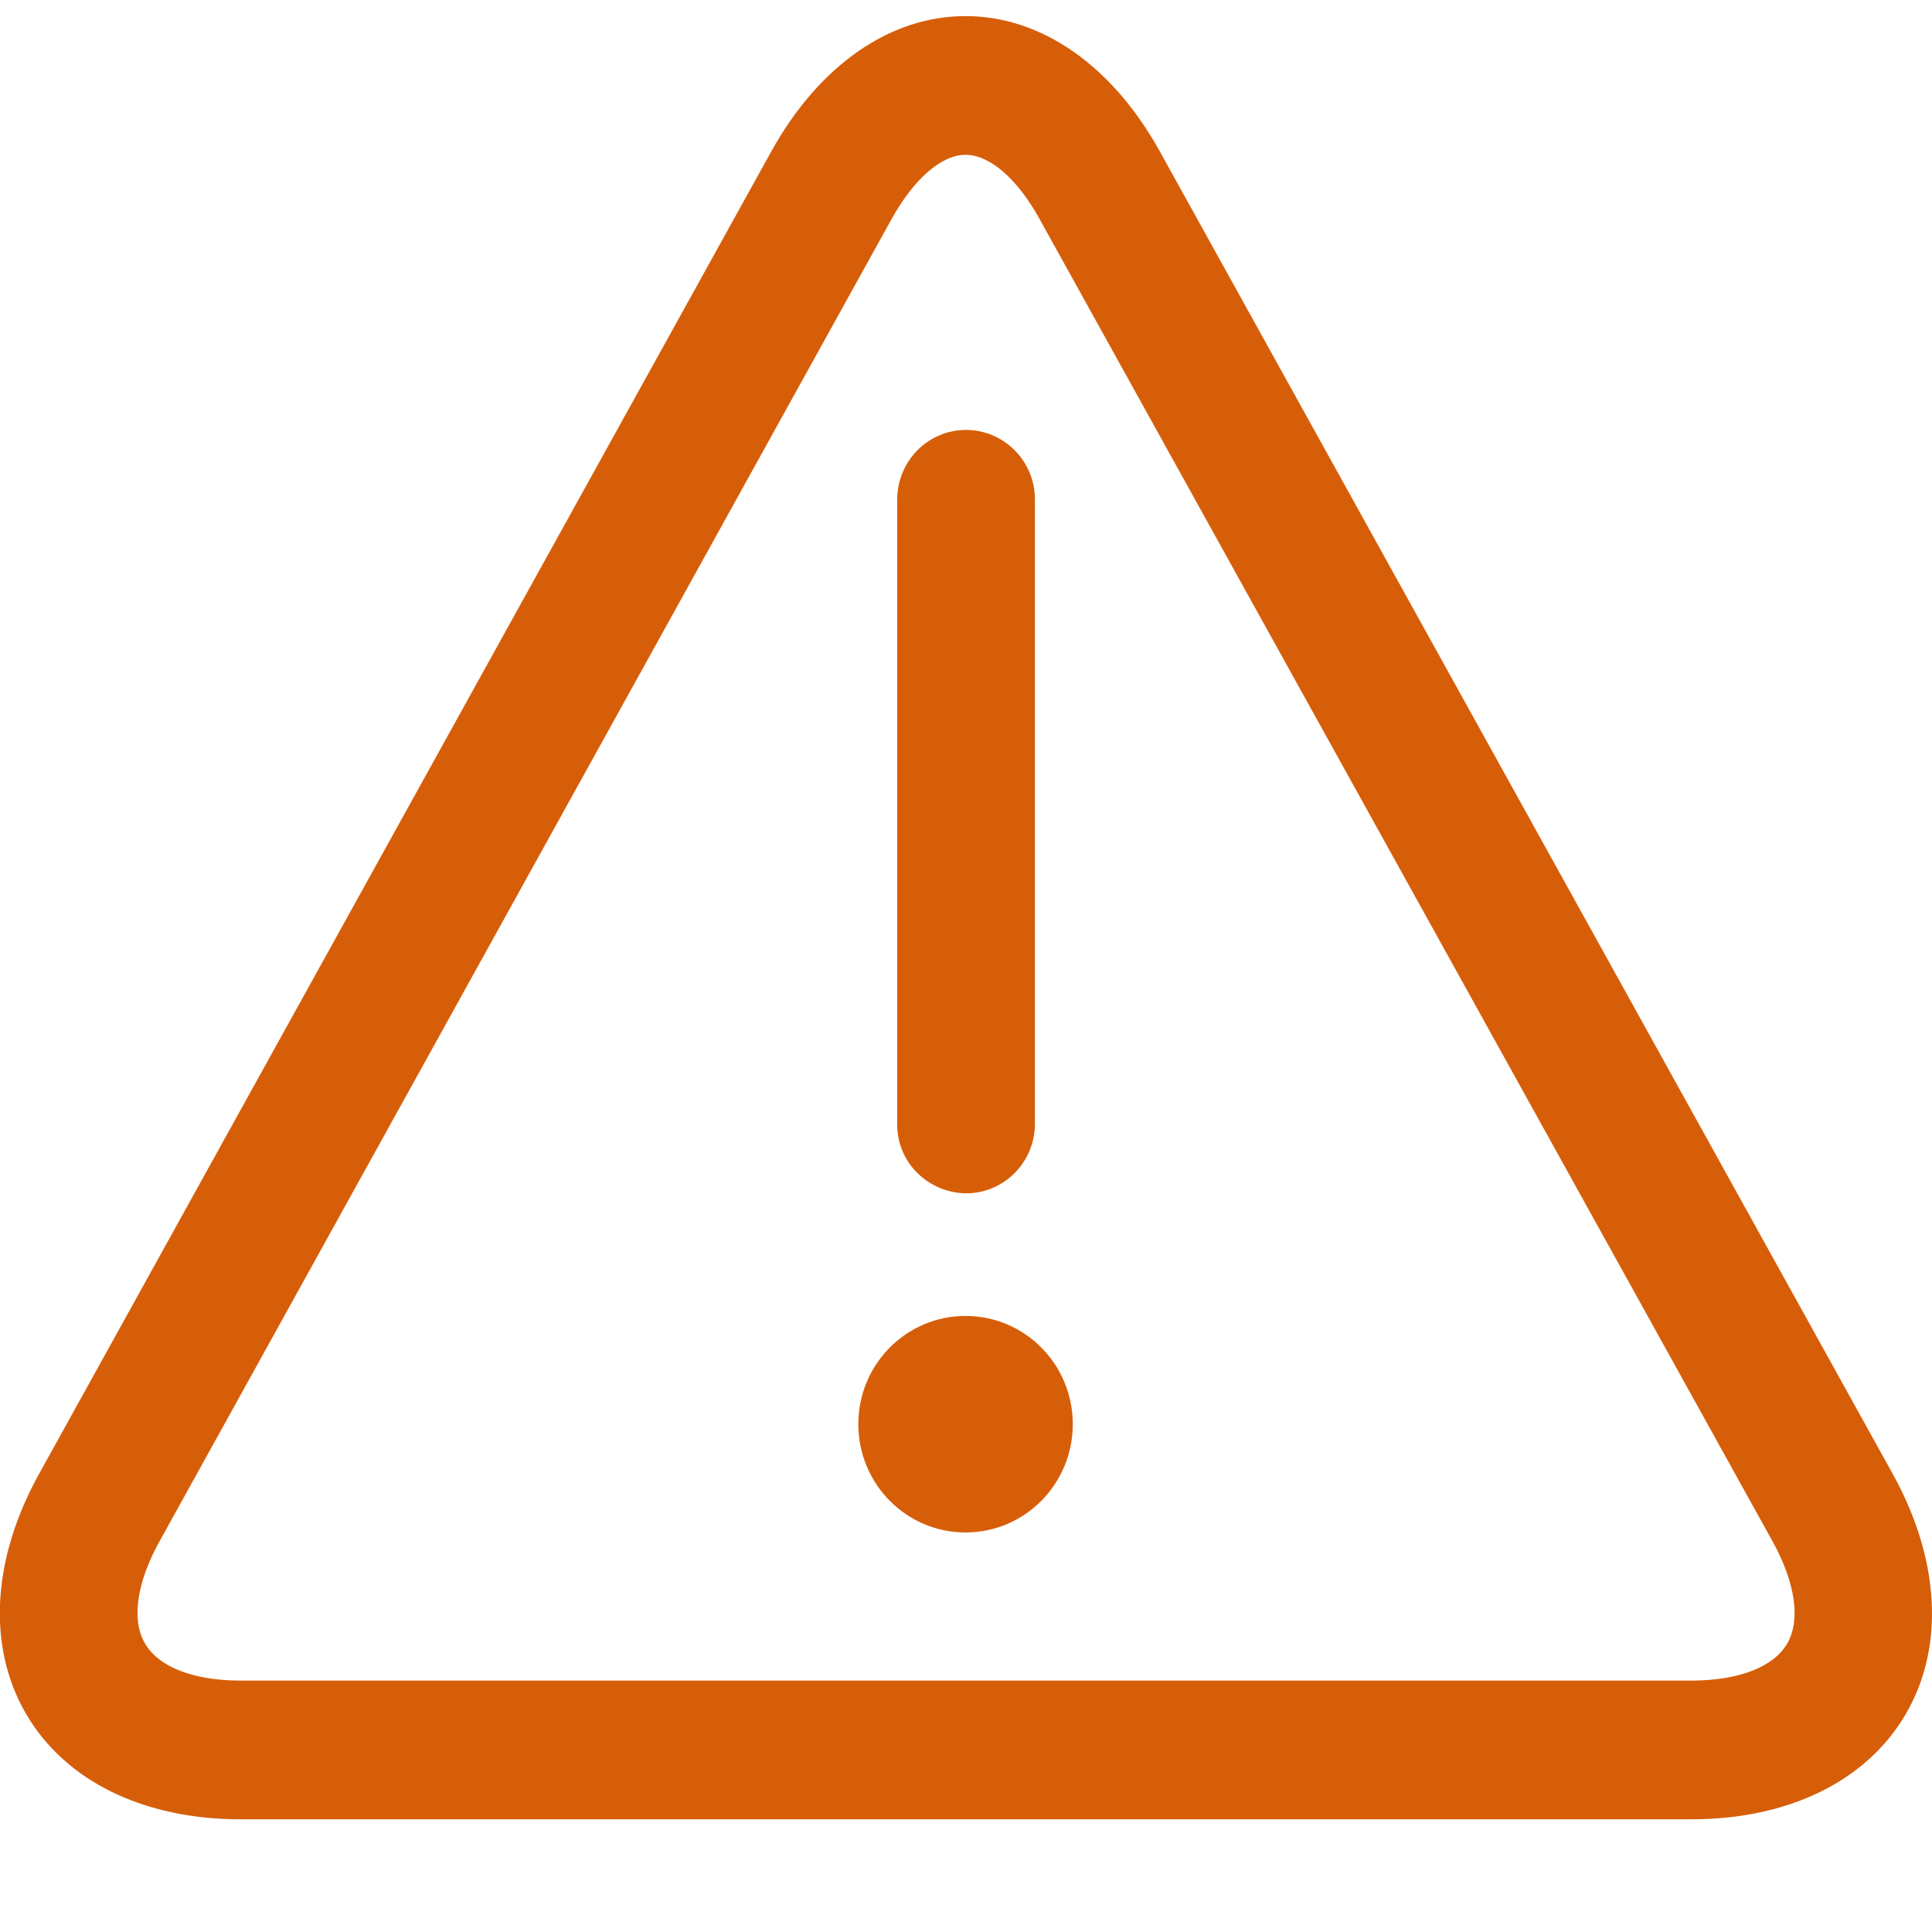 <svg xmlns="http://www.w3.org/2000/svg" width="15" height="15" viewBox="0 0 15 15" fill="none">
<path d="M13.132 14.125H1.867C1.112 14.125 0.505 13.827 0.202 13.306C-0.101 12.785 -0.064 12.105 0.304 11.442L5.987 1.178C6.358 0.508 6.908 0.125 7.496 0.125C8.085 0.125 8.635 0.508 9.005 1.176L14.695 11.443C15.062 12.107 15.1 12.786 14.797 13.307C14.494 13.827 13.888 14.125 13.132 14.125ZM7.496 1.202C7.309 1.202 7.095 1.389 6.921 1.703L1.239 11.966C1.06 12.289 1.019 12.578 1.126 12.76C1.232 12.943 1.503 13.048 1.868 13.048H13.132C13.498 13.048 13.77 12.943 13.876 12.76C13.981 12.578 13.94 12.289 13.762 11.967L8.072 1.702C7.9 1.389 7.684 1.202 7.497 1.202M7.5 9.265C7.356 9.263 7.22 9.205 7.119 9.104C7.019 9.003 6.964 8.867 6.966 8.726V3.878C6.966 3.58 7.205 3.338 7.5 3.338C7.795 3.338 8.035 3.58 8.035 3.877V8.725C8.035 9.024 7.795 9.265 7.5 9.265ZM7.496 11.898C7.957 11.898 8.329 11.522 8.329 11.057C8.329 10.593 7.957 10.217 7.496 10.217C7.036 10.217 6.664 10.593 6.664 11.057C6.664 11.521 7.036 11.898 7.496 11.898Z" fill="#D75E09"/>
</svg>